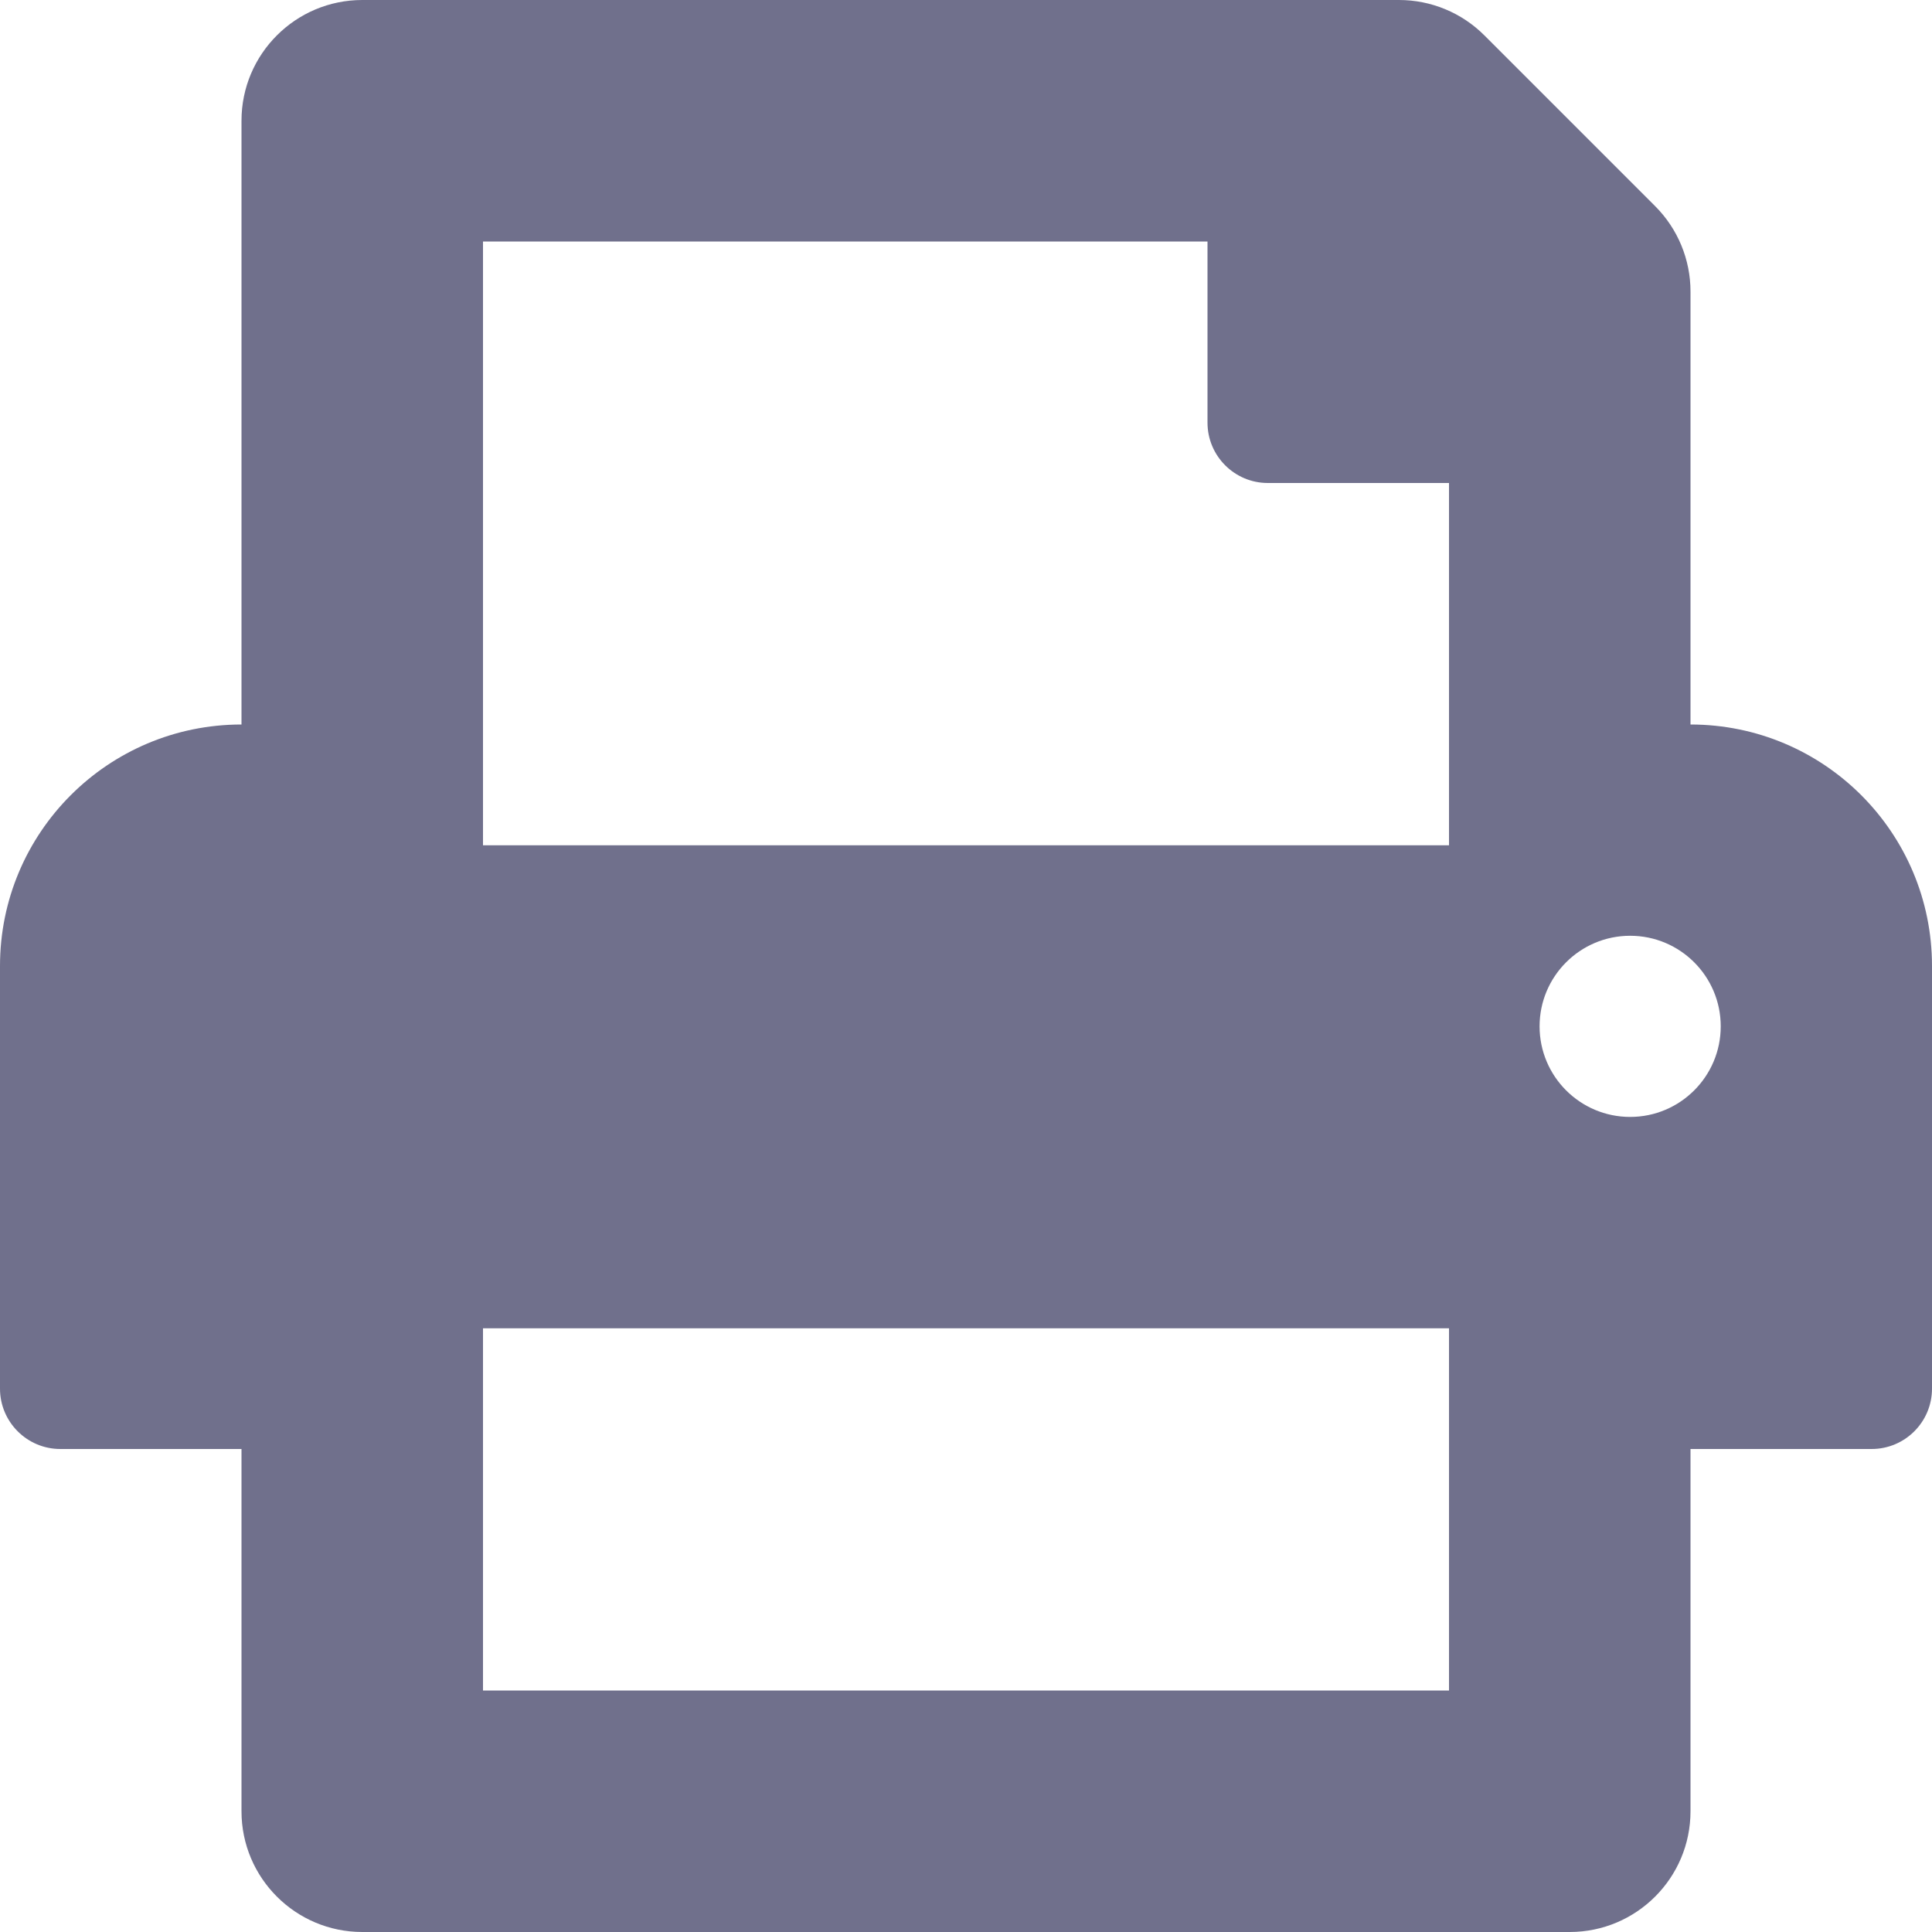 <svg width="17" height="17" viewBox="0 0 17 17" fill="none" xmlns="http://www.w3.org/2000/svg">
<path d="M14.875 6.375V2.565C14.875 2.283 14.763 2.013 14.564 1.814L13.061 0.311C12.862 0.112 12.592 0 12.31 0H3.188C2.601 0 2.125 0.476 2.125 1.062V6.375C0.951 6.375 0 7.326 0 8.5V12.219C0 12.512 0.238 12.75 0.531 12.75H2.125V15.938C2.125 16.524 2.601 17 3.188 17H13.812C14.399 17 14.875 16.524 14.875 15.938V12.75H16.469C16.762 12.75 17 12.512 17 12.219V8.5C17 7.326 16.049 6.375 14.875 6.375ZM12.75 14.875H4.25V11.688H12.75V14.875ZM12.75 7.438H4.25V2.125H10.625V3.719C10.625 4.012 10.863 4.25 11.156 4.25H12.75V7.438ZM14.344 9.828C13.904 9.828 13.547 9.471 13.547 9.031C13.547 8.591 13.904 8.234 14.344 8.234C14.784 8.234 15.141 8.591 15.141 9.031C15.141 9.471 14.784 9.828 14.344 9.828Z" fill="#70708C"/>
</svg>

